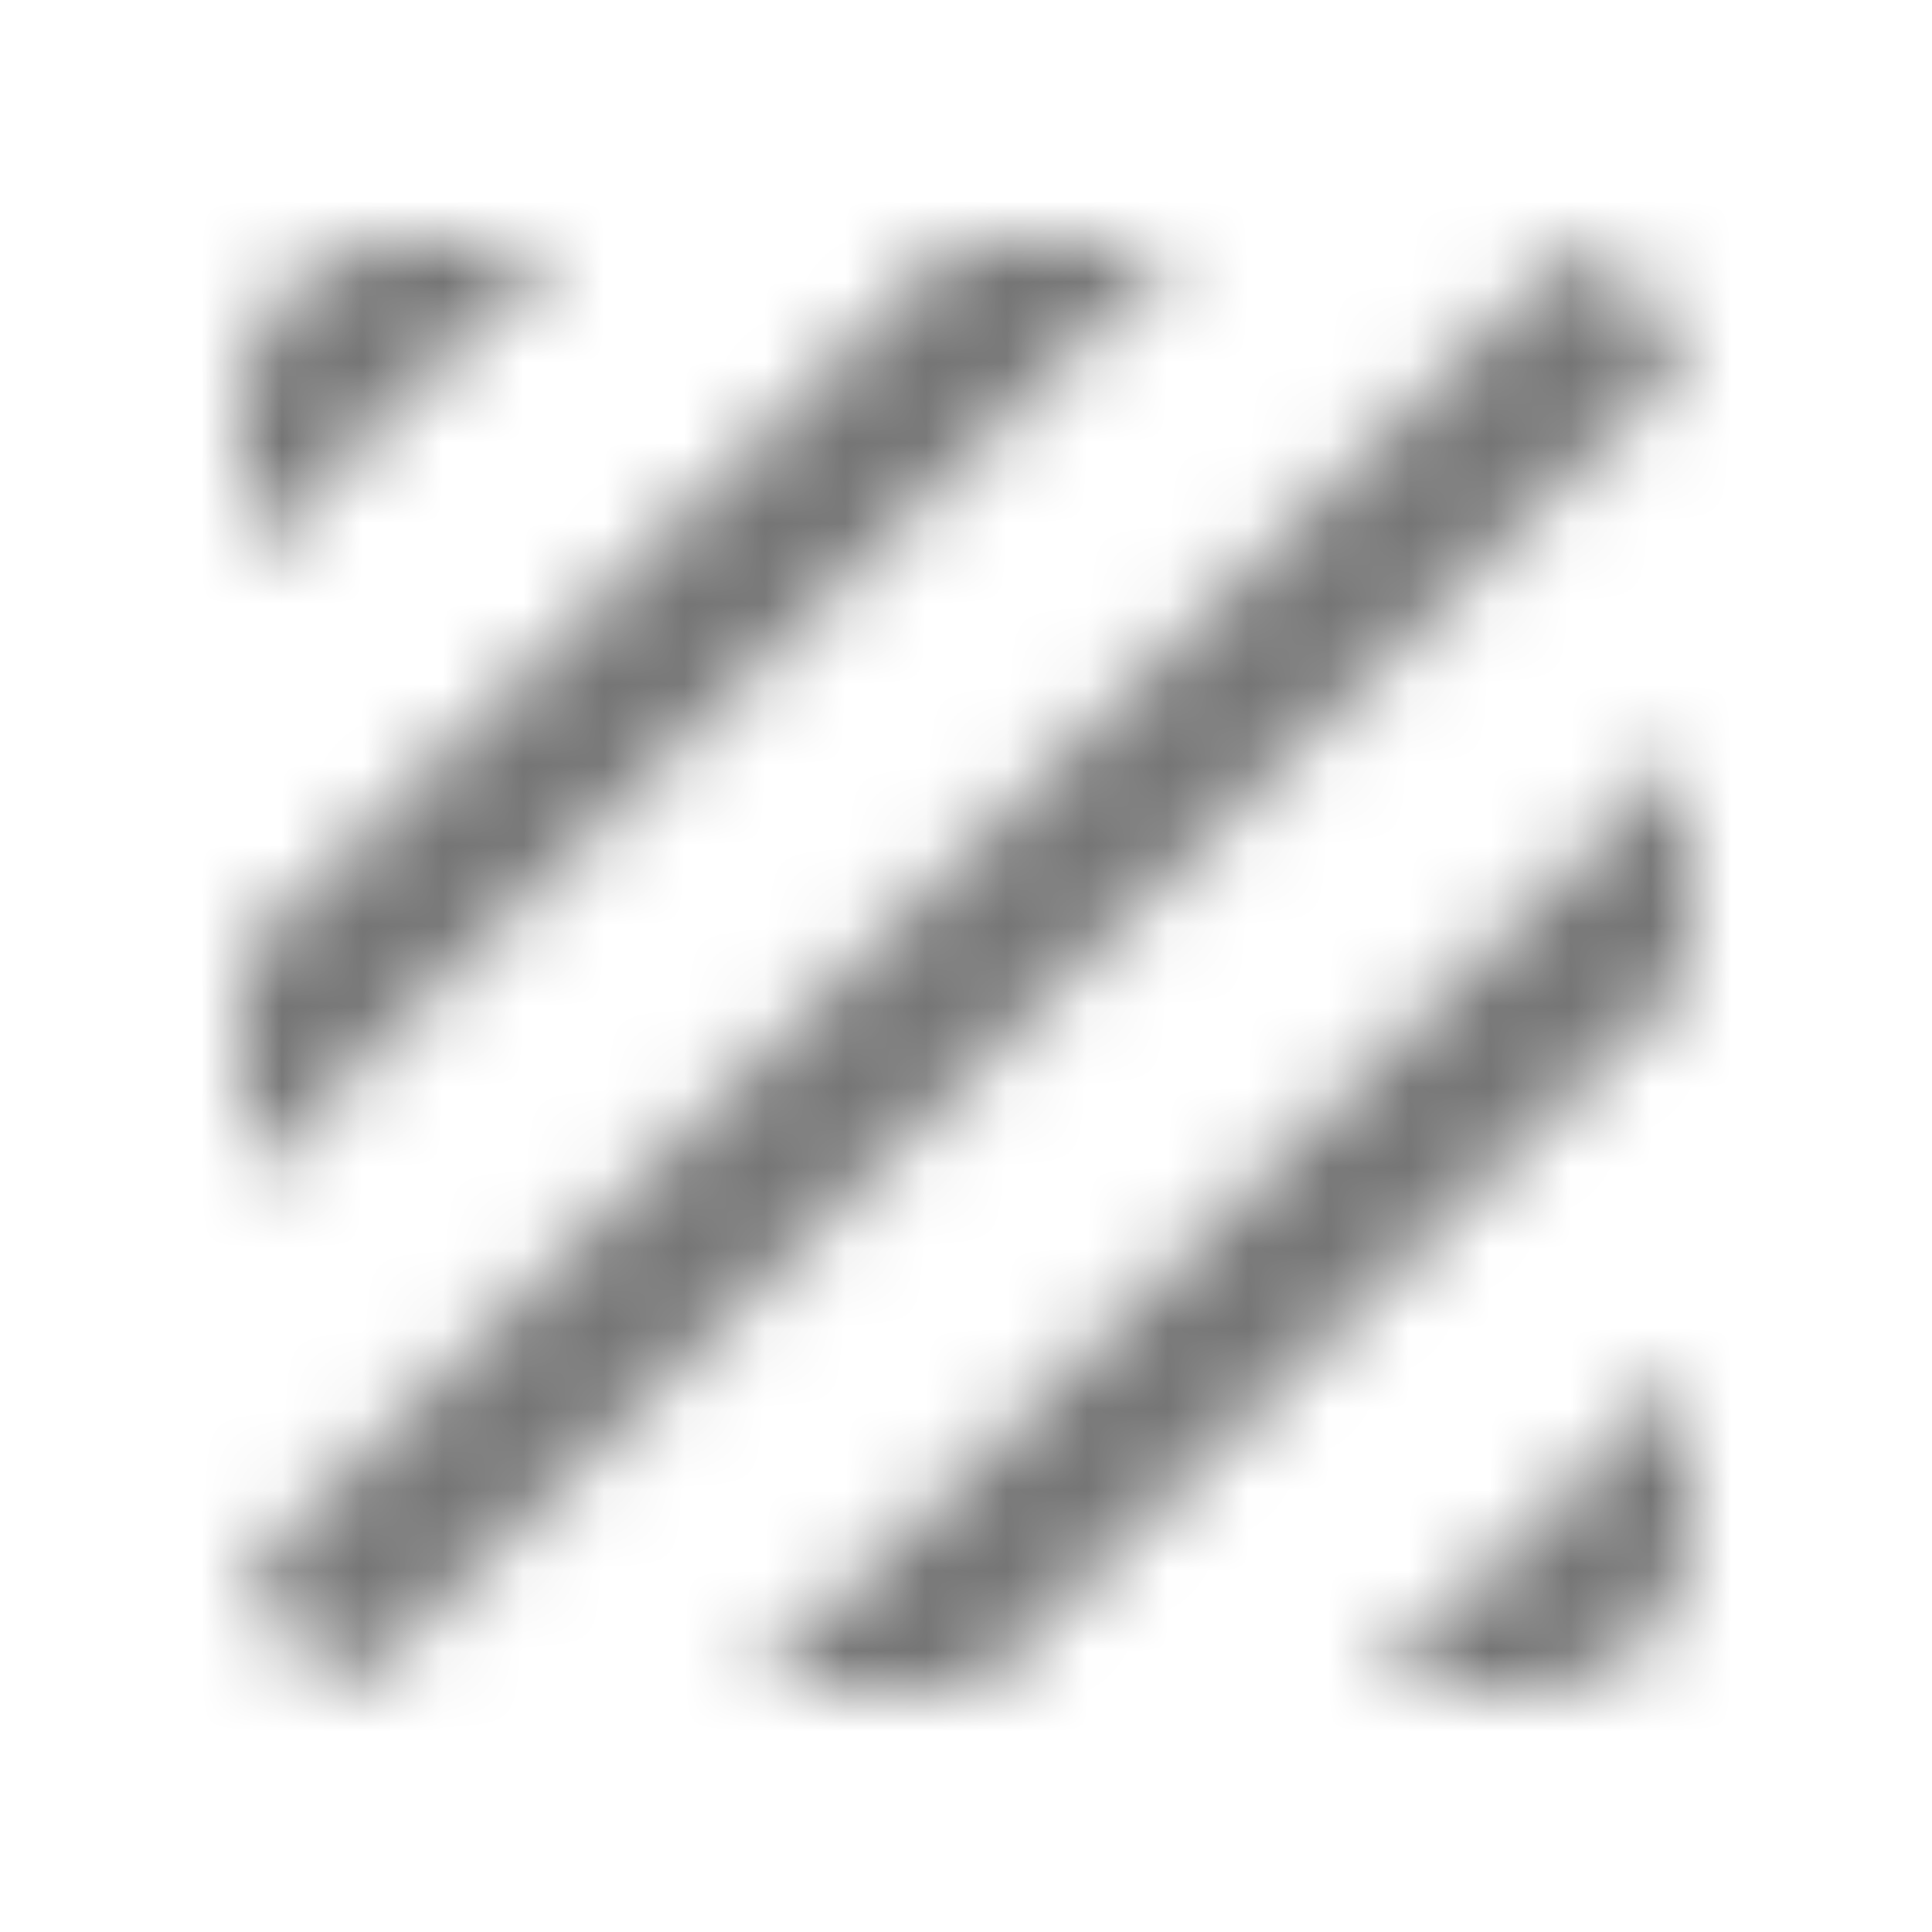 <?xml version="1.0" encoding="UTF-8"?>
<svg width="24px" height="24px" viewBox="0 0 24 24" version="1.1" xmlns="http://www.w3.org/2000/svg" xmlns:xlink="http://www.w3.org/1999/xlink">
    <!-- Generator: Sketch 50 (54983) - http://www.bohemiancoding.com/sketch -->
    <title>icon/image/texture_24px_rounded</title>
    <desc>Created with Sketch.</desc>
    <defs>
        <path d="M19.51,3.08 L3.08,19.51 C3.17,19.85 3.35,20.16 3.59,20.41 C3.84,20.65 4.15,20.83 4.49,20.92 L20.93,4.49 C20.74,3.8 20.2,3.26 19.51,3.08 Z M11.88,3 L3,11.88 L3,14.71 L14.71,3 L11.88,3 Z M5,3 C3.9,3 3,3.9 3,5 L3,7 L7,3 L5,3 Z M19,21 C19.55,21 20.05,20.78 20.41,20.41 C20.78,20.05 21,19.55 21,19 L21,17 L17,21 L19,21 Z M9.29,21 L12.12,21 L21,12.12 L21,9.29 L9.29,21 Z" id="path-1"></path>
    </defs>
    <g id="icon/image/texture_24px" stroke="none" stroke-width="1" fill="none" fill-rule="evenodd">
        <mask id="mask-2" fill="white">
            <use xlink:href="#path-1"></use>
        </mask>
        <g fill-rule="nonzero"></g>
        <g id="✱-/-Color-/-Icons-/-Black-/-Inactive" mask="url(#mask-2)" fill="#000000" fill-opacity="0.54">
            <rect id="Rectangle" x="0" y="0" width="24" height="24"></rect>
        </g>
    </g>
</svg>